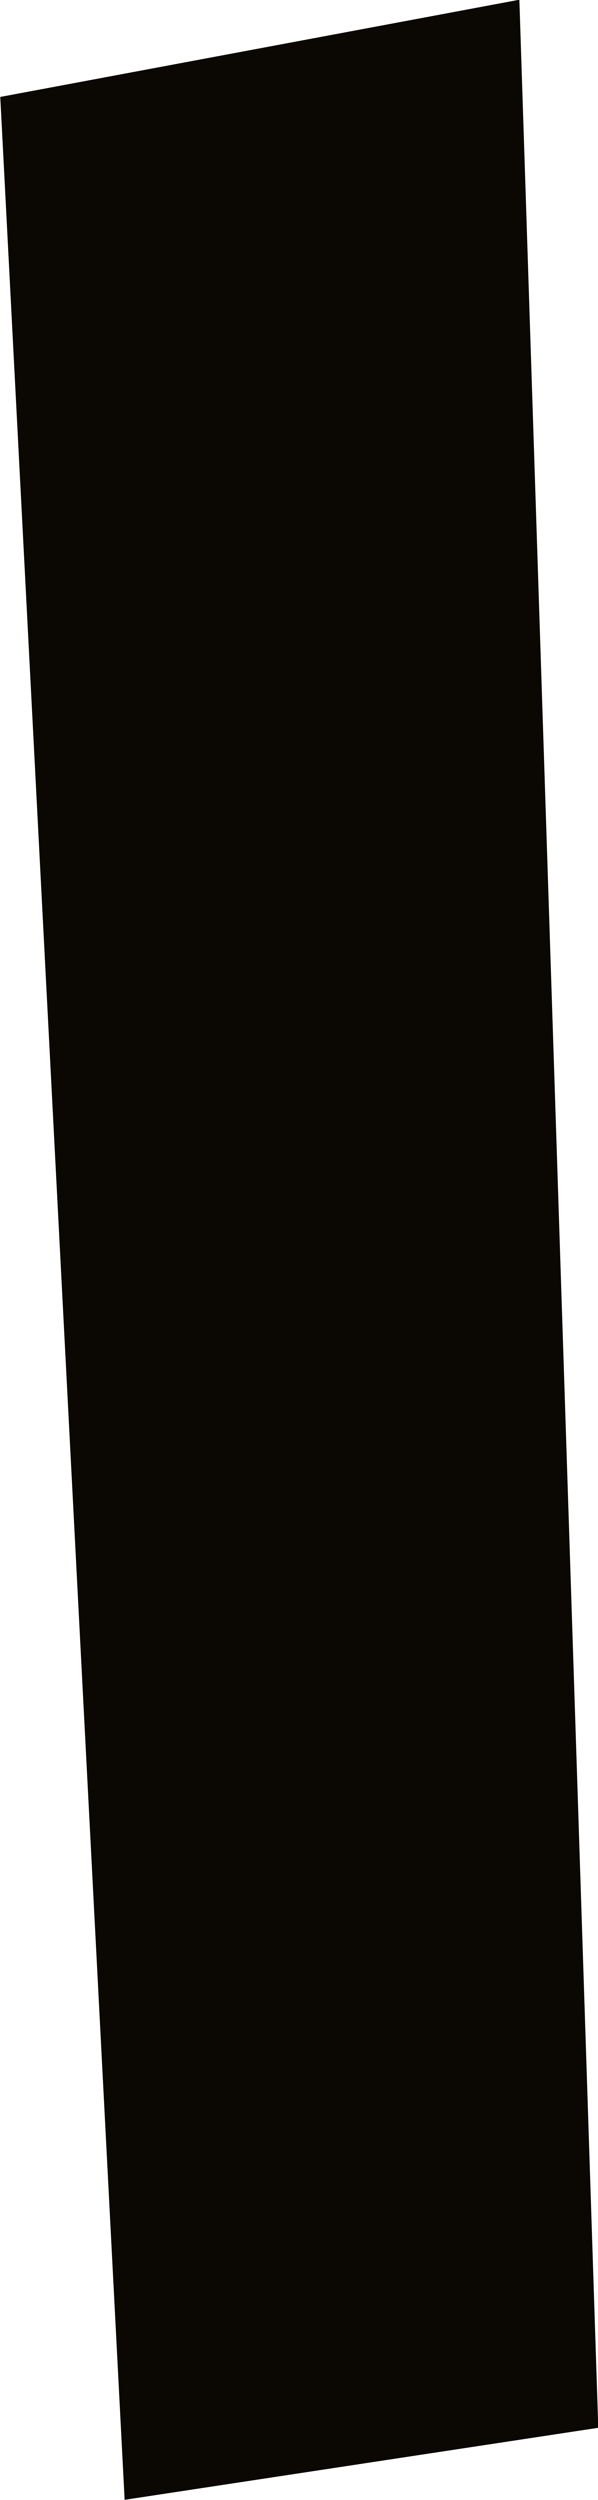 <svg xmlns="http://www.w3.org/2000/svg" width="2.236" height="9.337" viewBox="0 0 2.236 9.337"><defs><style>.a{fill:#0b0804;}</style></defs><path class="a" d="M21858.09-11793.474l-1.941.363.465,8.974,1.771-.269Z" transform="translate(-21856.148 11793.473)"/></svg>